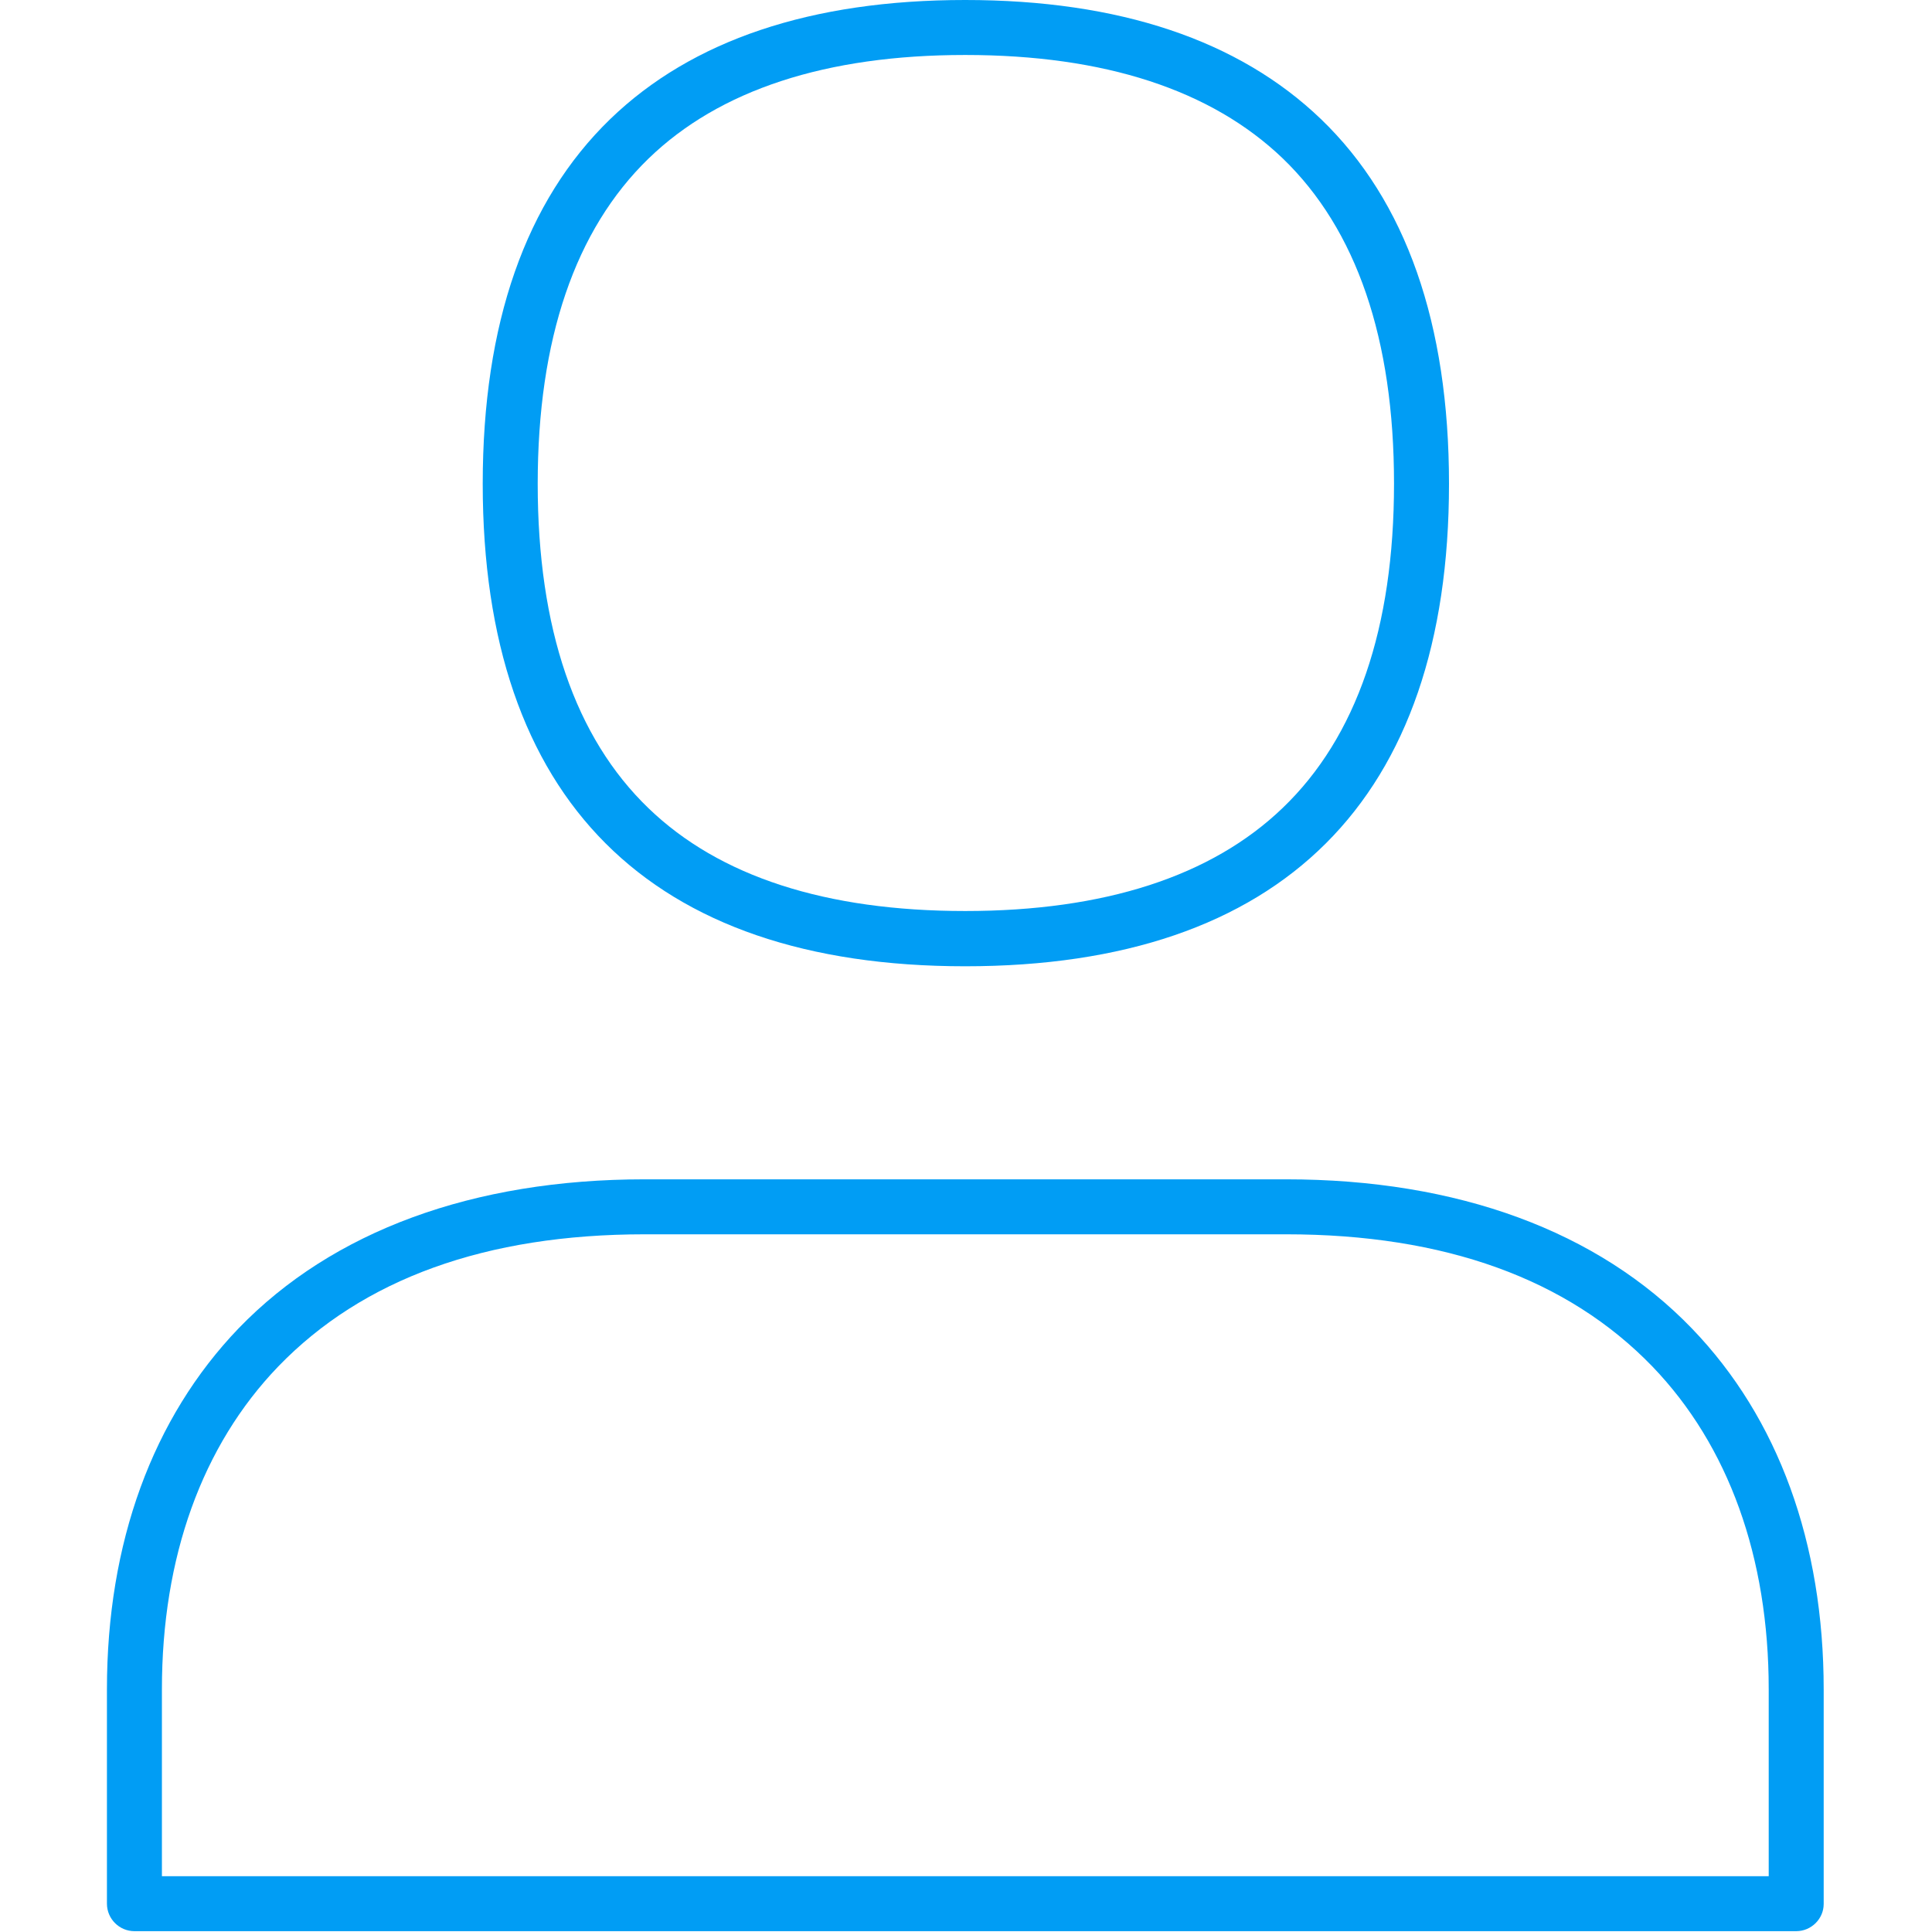 <?xml version="1.0" encoding="UTF-8"?>
<svg xmlns="http://www.w3.org/2000/svg" viewBox="0 0 702.8 702.9"><g fill="#019df4"><path d="M653.4 702.5H48.9c-5.5 0-10-4.5-10-10v-78c0-53.3 16.6-98.7 47.9-131.3C121 447.8 172.1 429 234.5 429h233.3c62.4 0 113.5 18.8 147.7 54.3 31.4 32.6 47.9 78 47.9 131.3v78c0 5.4-4.5 9.9-10 9.9zm-594.5-20h584.5v-68c0-48-14.6-88.6-42.3-117.4-30.8-31.9-75.6-48.1-133.3-48.1H234.5c-57.7 0-102.5 16.2-133.3 48.1-27.7 28.8-42.3 69.3-42.3 117.4v68zM351.1 351.5c-114.8 0-175.5-60.7-175.5-175.5 0-58.3 15.6-102.9 46.4-132.7C251.7 14.6 295.1 0 351.1 0s99.5 14.6 129.4 43.3c31 29.8 46.6 74.5 46.6 132.7 0 114.8-60.8 175.5-176 175.5zm0-331.5c-50.6 0-89.4 12.7-115.2 37.7-26.7 25.9-40.3 65.7-40.3 118.3s13.6 92.3 40.3 118c25.8 24.9 64.6 37.4 115.2 37.4s89.6-12.6 115.5-37.5c26.9-25.8 40.5-65.5 40.5-118s-13.6-92.4-40.5-118.3C440.6 32.7 401.8 20 351.1 20z" style="fill: #019df4;"/></g></svg>
